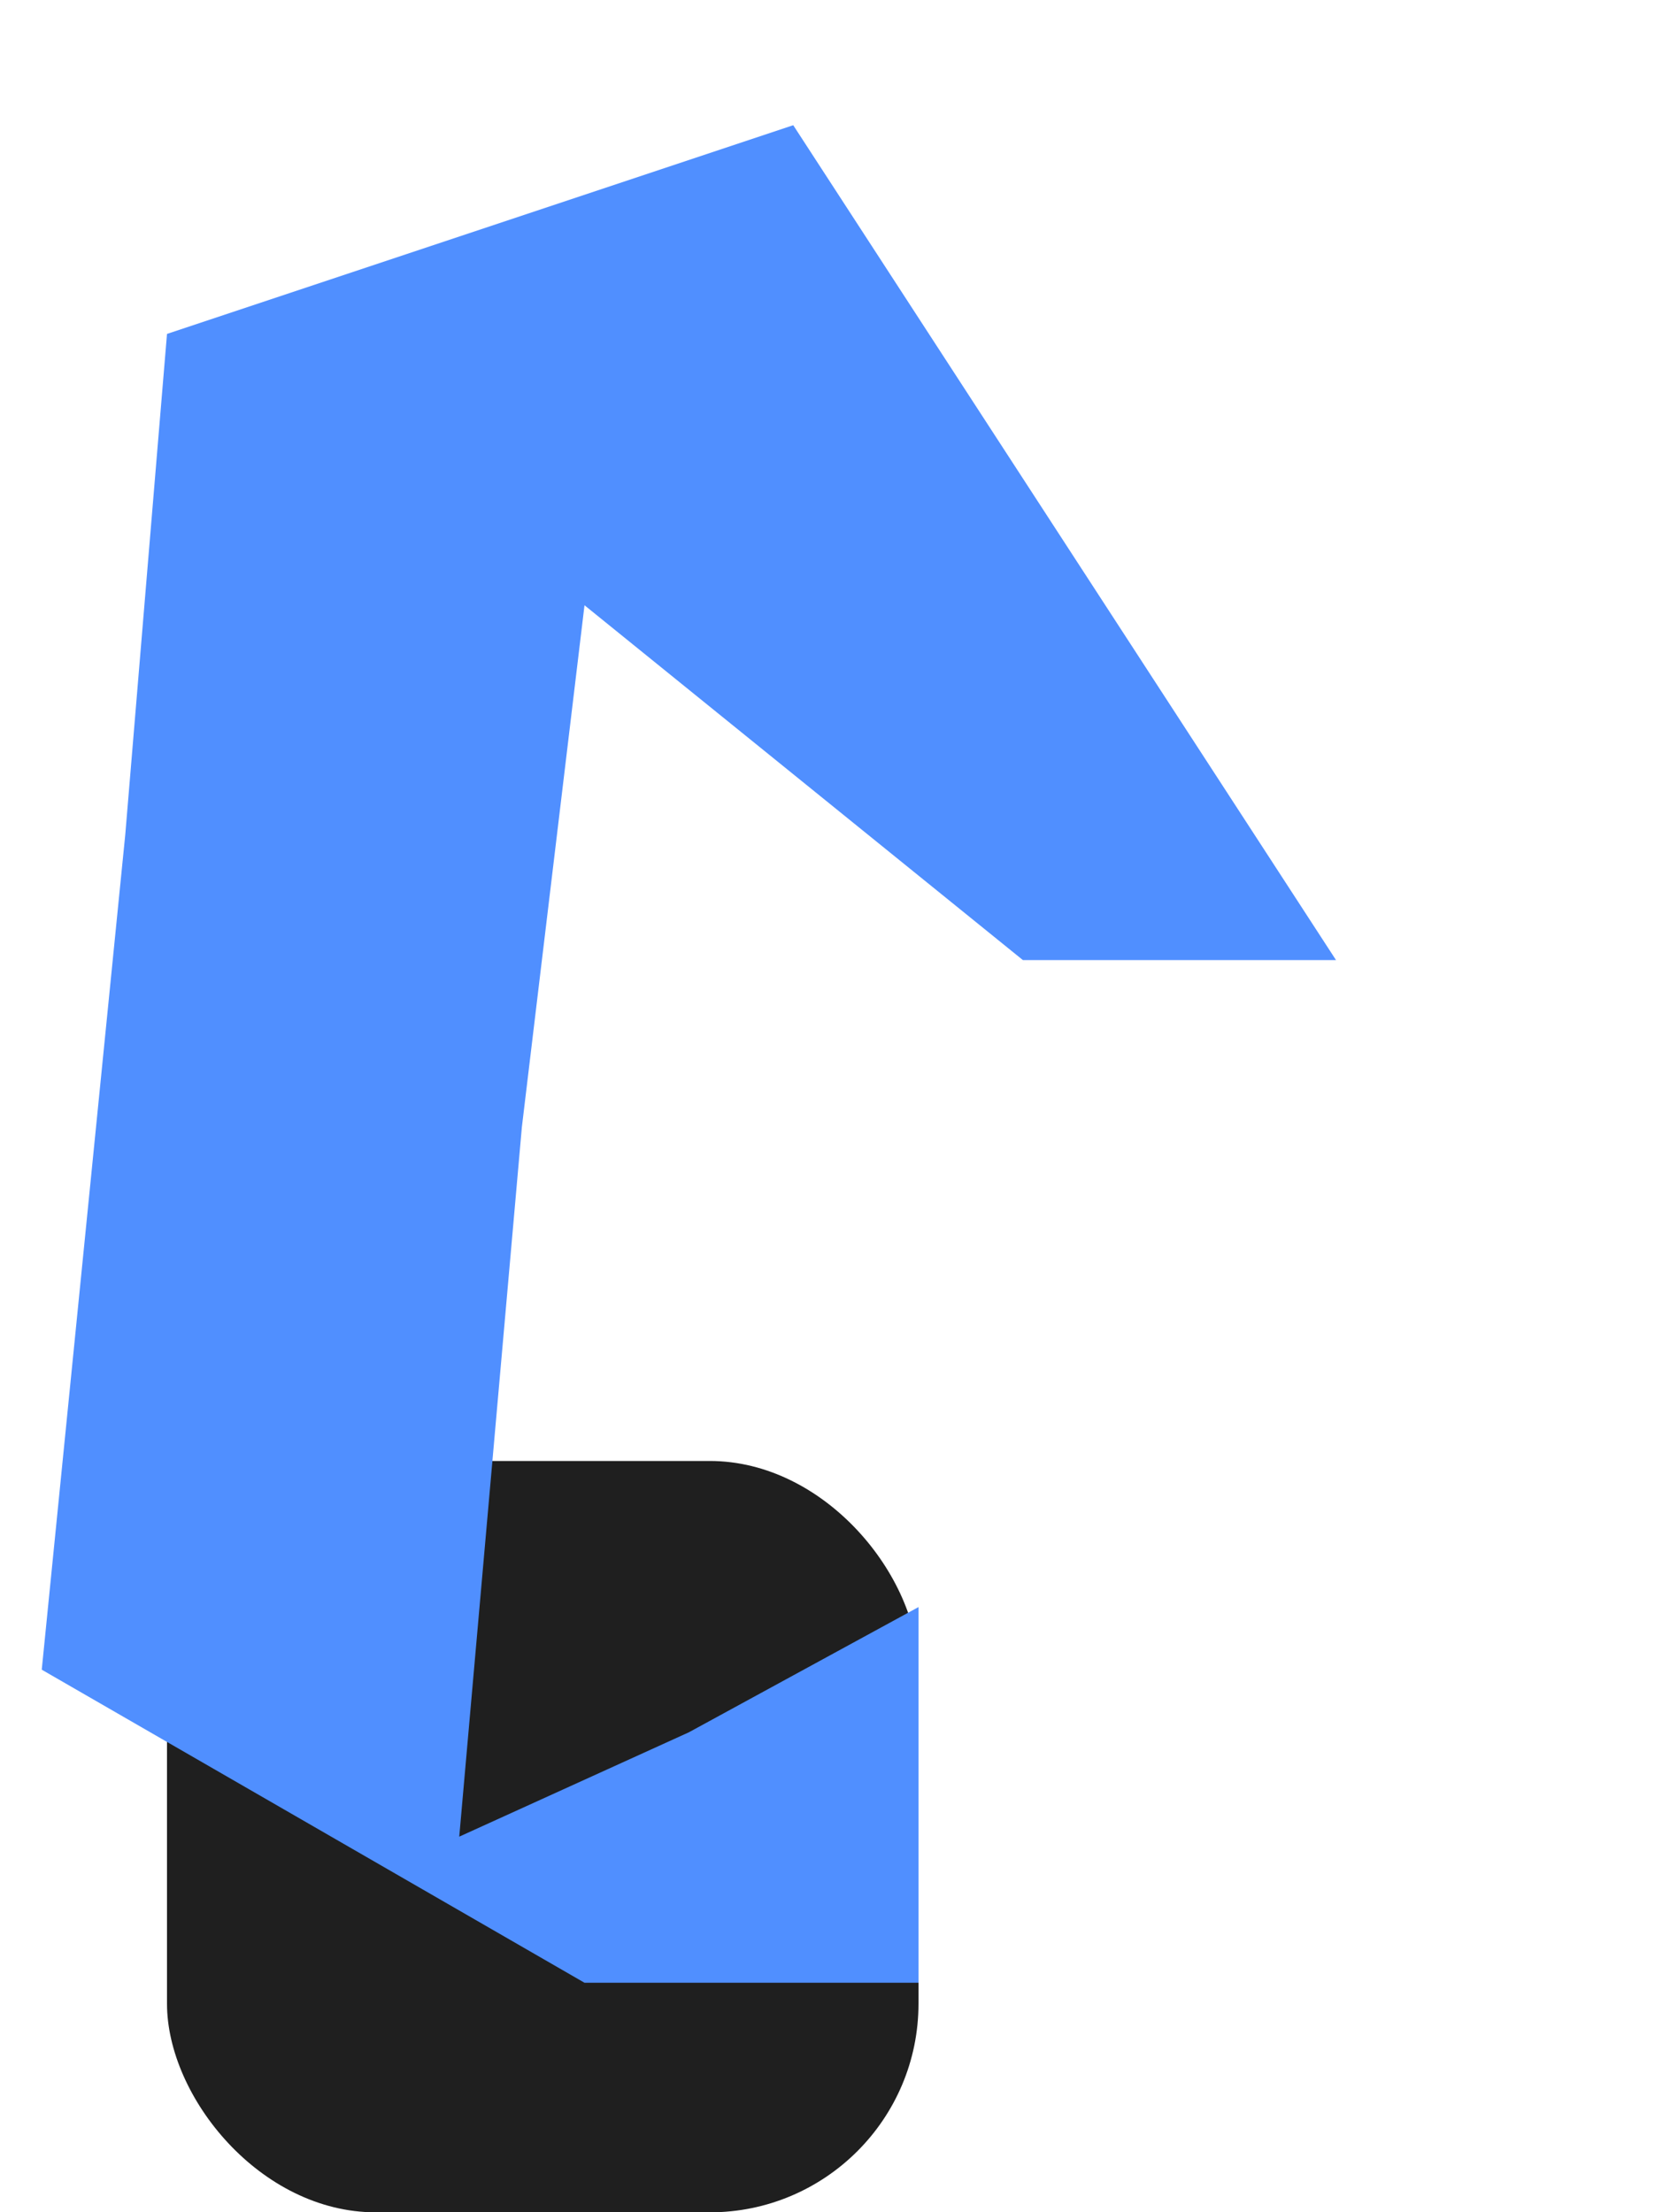 <svg width="40" height="53" viewBox="0 0 40 53" fill="none" xmlns="http://www.w3.org/2000/svg">
<rect x="4" y="35" width="18" height="18" rx="5" fill="#1F1F1F"/>
<path d="M22 38.5V47.5H14L1 40L3 20L4 8L19 3L32 23H24.5L14 14.5L12.5 27L11 44L16.5 41.5L22 38.5Z" fill="#508FFF"/>
</svg>
